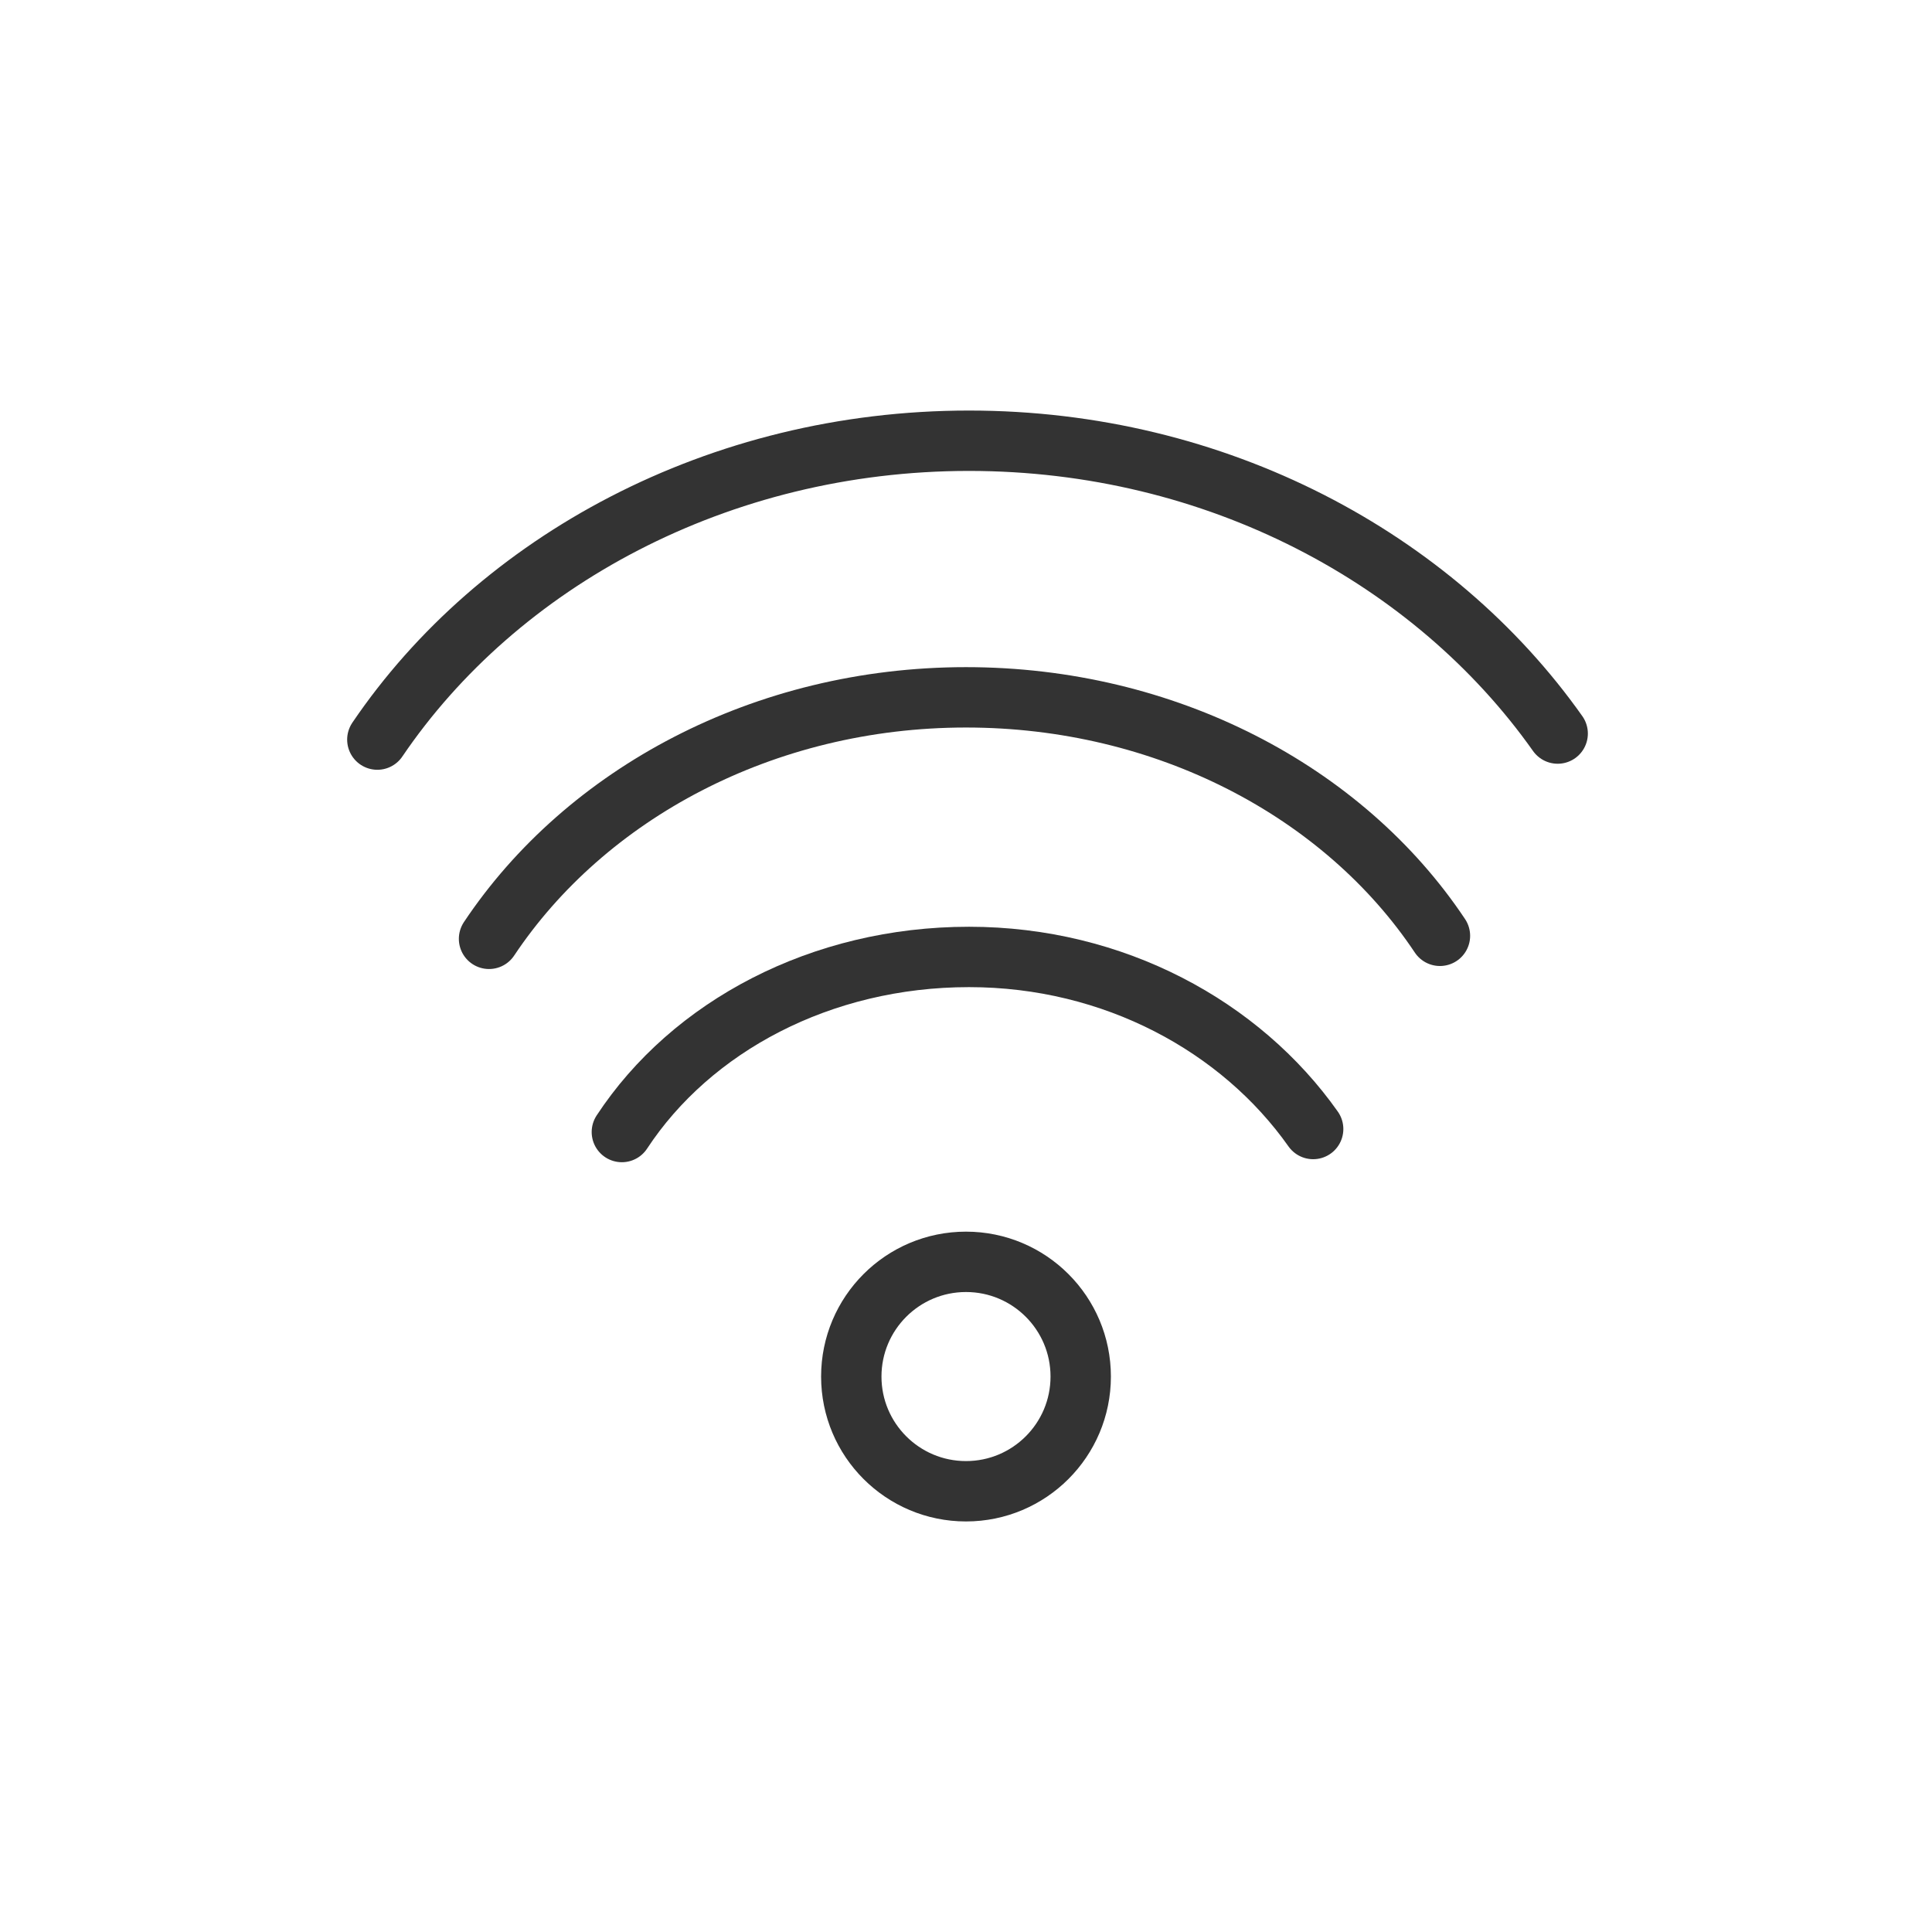 <svg xmlns="http://www.w3.org/2000/svg" xmlns:xlink="http://www.w3.org/1999/xlink" id="Layer_1" x="0px" y="0px" width="64px" height="64px" viewBox="0 0 64 64" xml:space="preserve">
<g>
	
		<circle fill="none" stroke="#333333" stroke-width="2" stroke-linecap="round" stroke-linejoin="round" stroke-miterlimit="10" cx="32" cy="45.6" r="3.8"></circle>
	<path fill="none" stroke="#333333" stroke-width="2" stroke-linecap="round" stroke-linejoin="round" stroke-miterlimit="10" d="   M20.6,37.5c2.3-3.5,6.6-5.8,11.5-5.8c4.8,0,9,2.3,11.4,5.7"></path>
	<path fill="none" stroke="#333333" stroke-width="2" stroke-linecap="round" stroke-linejoin="round" stroke-miterlimit="10" d="   M16.2,31.1c3.2-4.8,9.1-8,15.8-8c6.6,0,12.5,3.1,15.7,7.9"></path>
	<path fill="none" stroke="#333333" stroke-width="2" stroke-linecap="round" stroke-linejoin="round" stroke-miterlimit="10" d="   M12.5,24.5c4-5.9,11.3-9.9,19.6-9.9c8.2,0,15.4,3.9,19.5,9.7"></path>
</g>
</svg>